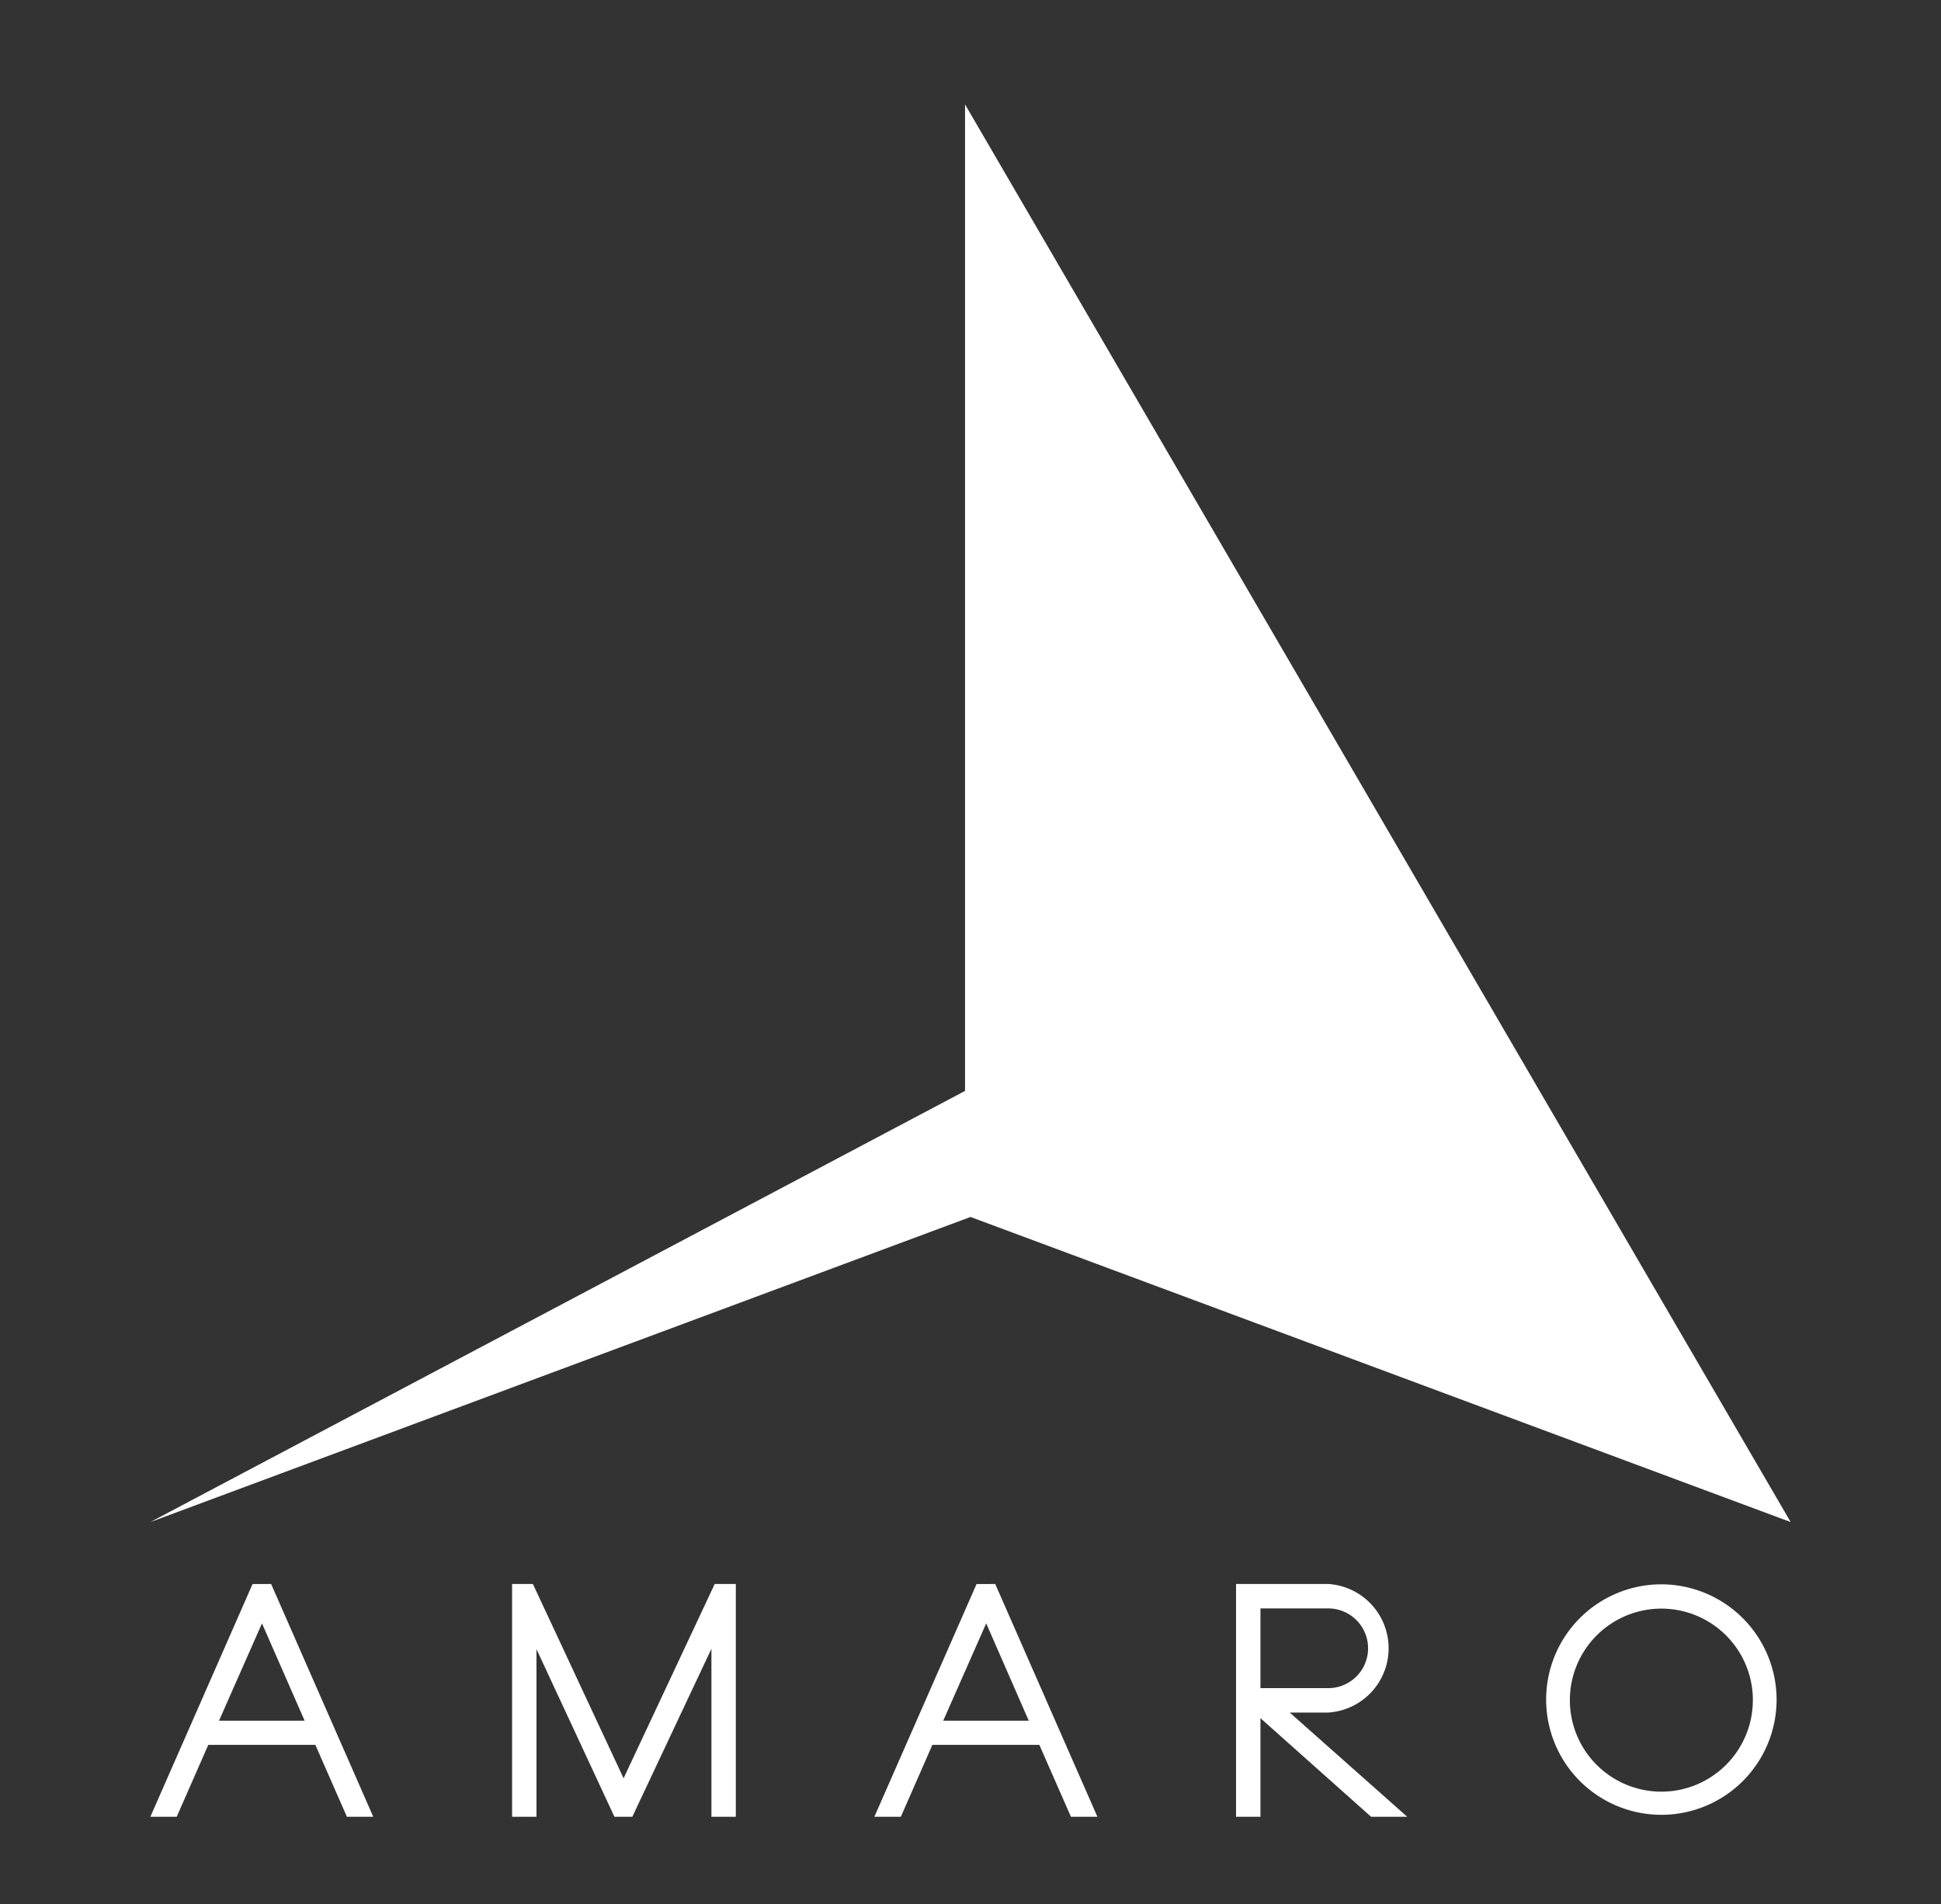 <svg id="Layer_1" data-name="Layer 1" xmlns="http://www.w3.org/2000/svg" viewBox="0 0 572.73 561.75"><rect x="0" y="0" width="572.73" height="561.75" fill="#333333" stroke="none"/><defs><style>.cls-1{fill:#fff;}</style></defs><polygon class="cls-1" points="44.37 449.05 284.75 321.85 284.75 30.8 528.37 449.05 286.37 359.04 44.37 449.05"/><path class="cls-1" d="M80,467.32,110.14,536h-7.78l-9.31-21.22H61.46L52.14,536H44.37l30.15-68.66Zm9.89,40.33L77.3,478.94,64.63,507.65Z"/><path class="cls-1" d="M217.12,467.32V536h-7.2V486.43L186.58,536H181.3l-23-49.45V536h-7.2V467.32h6.14L184,524.65l26.89-57.33Z"/><path class="cls-1" d="M293.66,467.32,323.81,536H316l-9.32-21.22H275.12L265.81,536H258l30.15-68.66Zm9.89,40.33L291,478.94l-12.68,28.71Z"/><path class="cls-1" d="M380.56,505.25,415.23,536H404.57l-32.65-29.09V536h-7.2V467.32h27.17a19,19,0,0,1,0,37.93Zm-8.64-7.2h20a11.76,11.76,0,0,0,0-23.52h-20Z"/><path class="cls-1" d="M524.22,501.51a34,34,0,1,1-34-34.09A34.08,34.08,0,0,1,524.22,501.51Zm-7,0a27,27,0,1,0-27,27.08A27,27,0,0,0,517.21,501.51Z"/></svg>